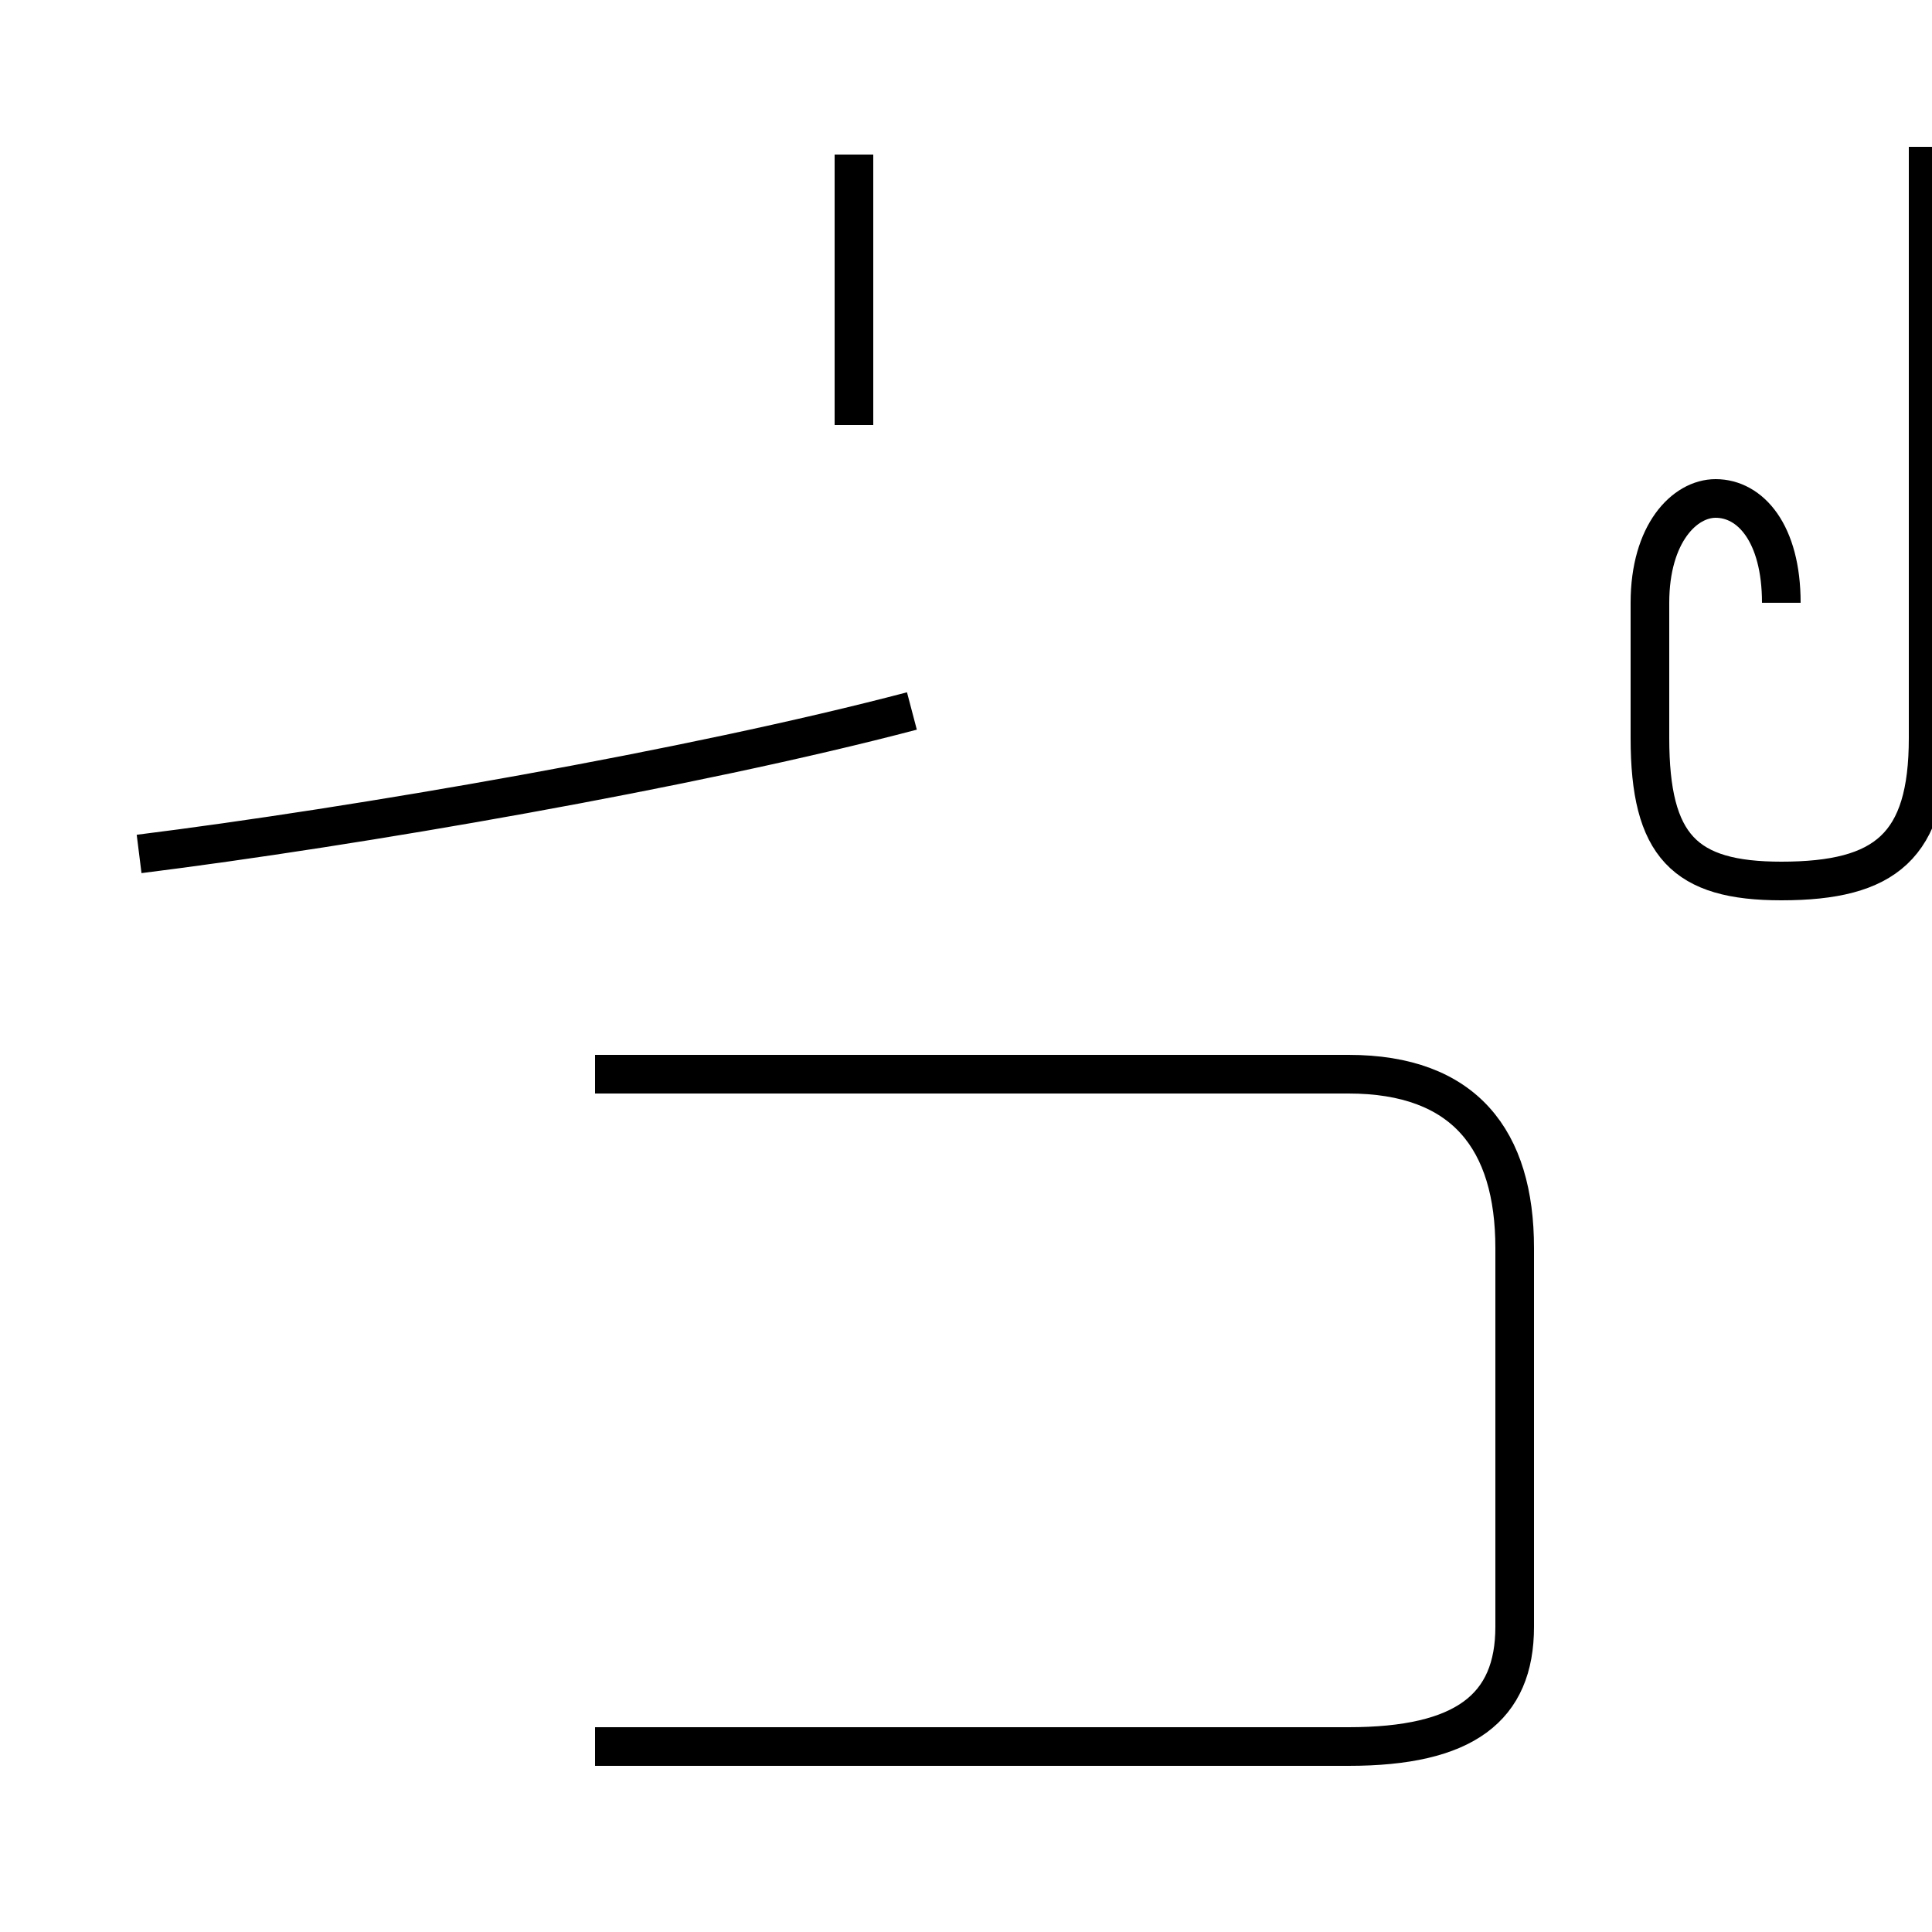 <?xml version='1.0' encoding='utf8'?>
<svg viewBox="0.0 -44.0 50.0 50.0" version="1.1" xmlns="http://www.w3.org/2000/svg">
<rect x="0.0" y="-44.0" width="50.0" height="50.0" fill="#808080" stroke="none"/>
<rect x="-1000" y="-1000" width="2000" height="2000" stroke="white" fill="white"/>
<g style="fill:none; stroke:#000000;  stroke-width:1">
<path d="M 22.1 33.0 L 22.1 40.0 M 3.6 21.9 C 9.2 22.6 17.9 24.1 23.6 25.6 M 46.1 28.4 C 46.1 30.2 45.3 31.1 44.4 31.1 C 43.6 31.1 42.7 30.2 42.7 28.4 L 42.7 24.9 C 42.7 22.1 43.6 21.2 46.1 21.2 C 48.8 21.2 49.9 22.1 49.9 24.9 L 49.9 40.2 M 15.4 -1.2 L 34.9 -1.2 C 37.9 -1.2 39.2 -0.2 39.2 1.9 L 39.2 11.7 C 39.2 14.5 37.9 16.2 34.9 16.2 L 15.4 16.2 " transform="scale(1, -1)" />
</g>
</svg>